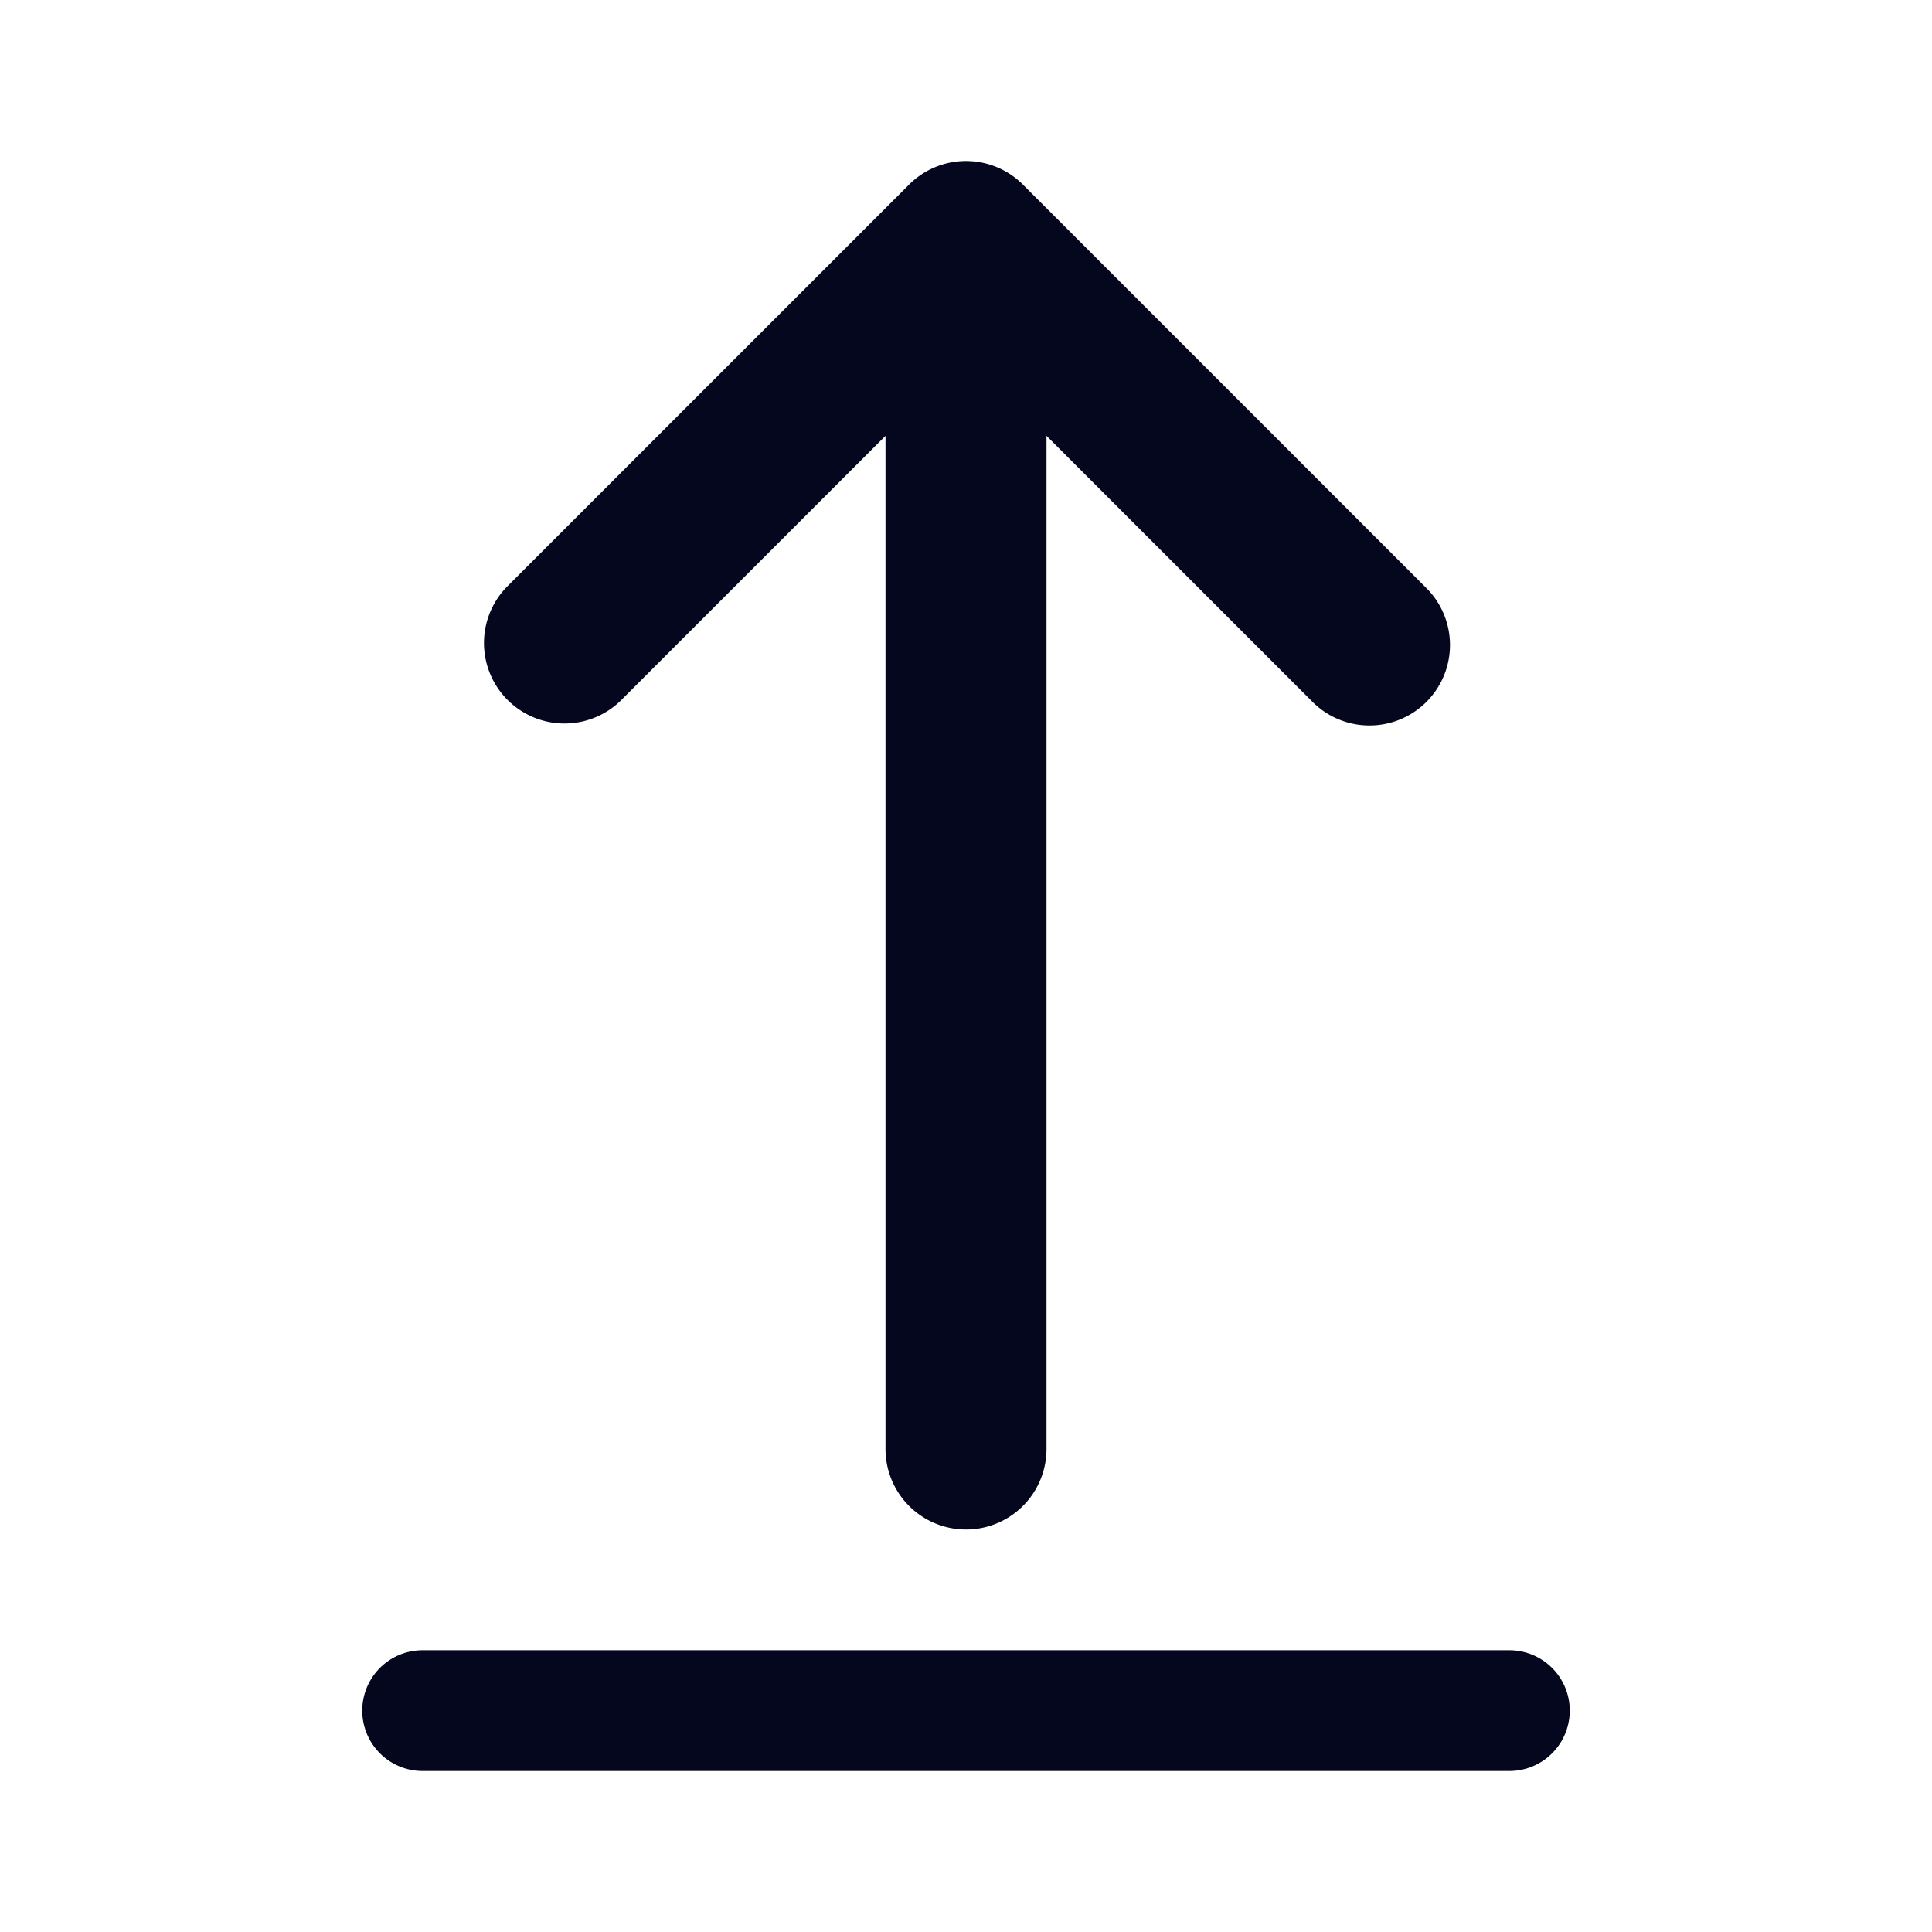 <svg xmlns="http://www.w3.org/2000/svg" width="24" height="24" fill="none"><path fill="#04071E" d="M12.707 2.293a1 1 0 0 0-1.414 0l-5 5a1 1 0 0 0 1.414 1.414L11 5.414V18a1 1 0 1 0 2 0V5.414l3.293 3.293a1 1 0 1 0 1.414-1.414zM5.25 20.5a.75.75 0 0 0 0 1.5h13.5a.75.75 0 0 0 0-1.5z"/></svg>